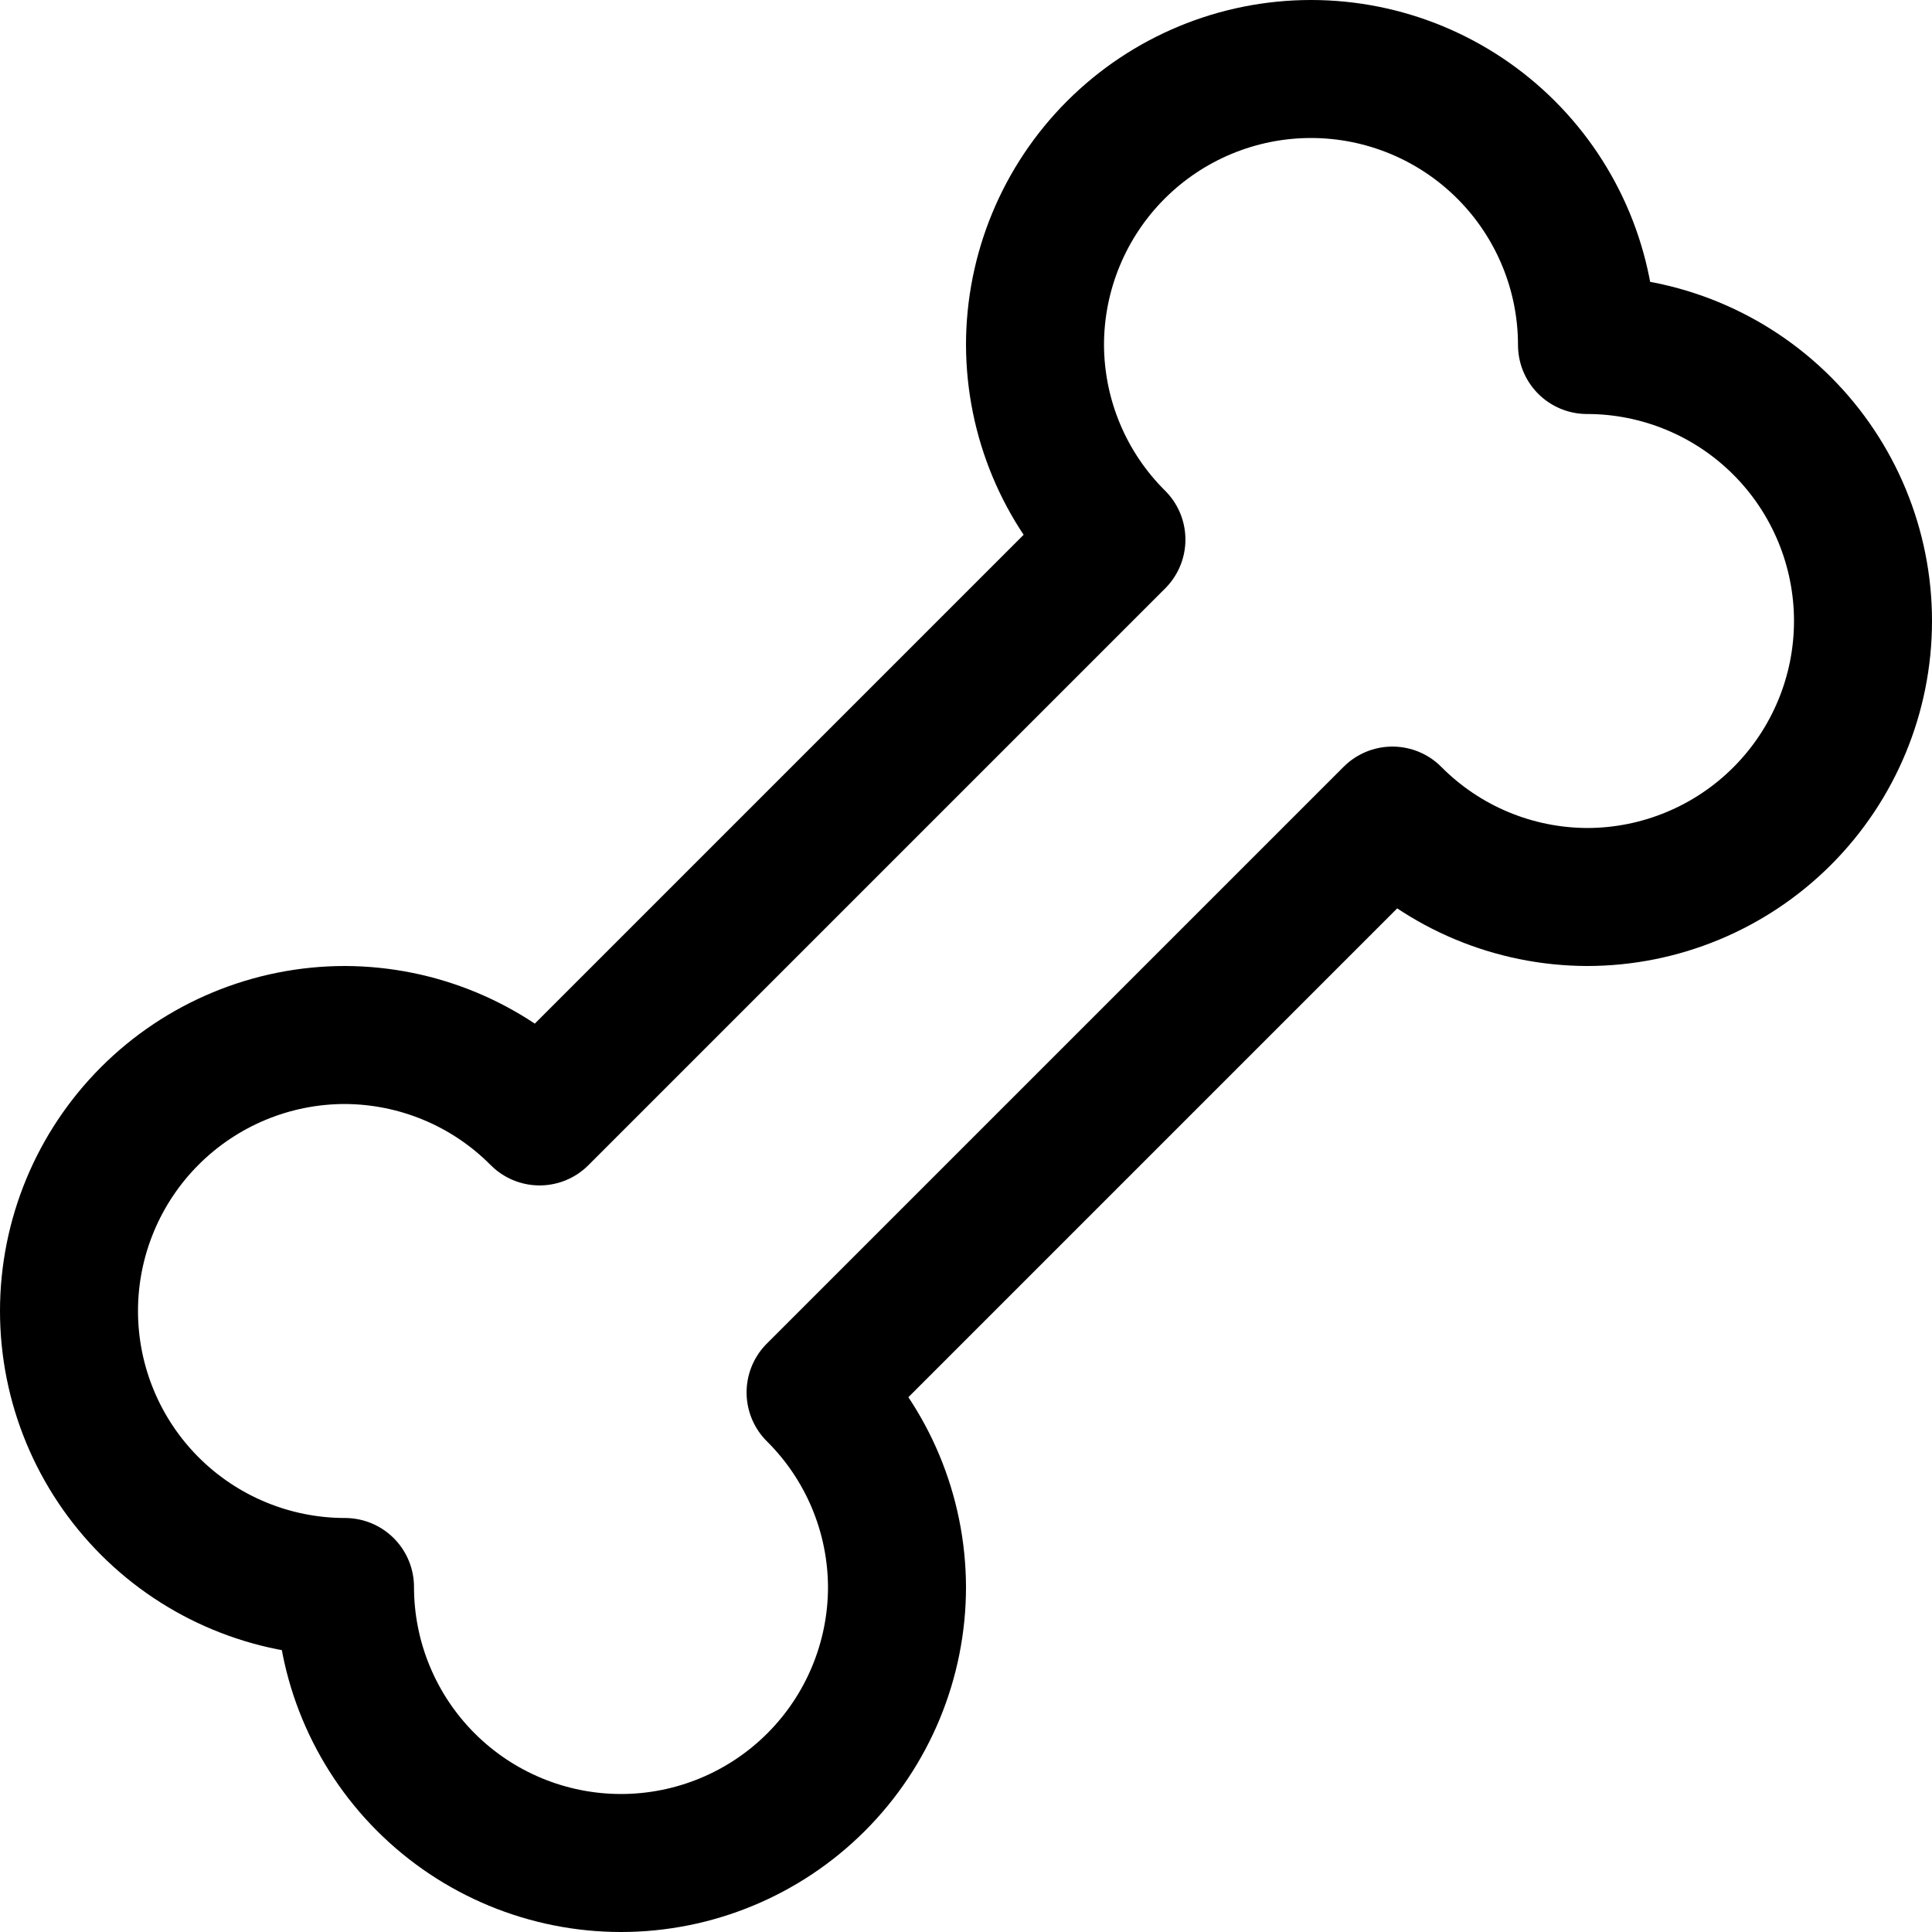 <svg width="14" height="14" viewBox="0 0 14 14" fill="none" xmlns="http://www.w3.org/2000/svg">
<g clip-path="url(#clip0_1222_31580)">
<path d="M11.5 2.5C11.5 1.97 11.289 1.461 10.914 1.086C10.539 0.711 10.03 0.5 9.5 0.5C8.97 0.5 8.461 0.711 8.086 1.086C7.711 1.461 7.5 1.97 7.5 2.5C7.502 3.03 7.714 3.537 8.09 3.91L3.91 8.09C3.537 7.714 3.03 7.502 2.5 7.5C1.97 7.5 1.461 7.711 1.086 8.086C0.711 8.461 0.5 8.97 0.5 9.5C0.5 10.03 0.711 10.539 1.086 10.914C1.461 11.289 1.97 11.5 2.5 11.5C2.5 12.03 2.711 12.539 3.086 12.914C3.461 13.289 3.97 13.5 4.5 13.5C5.03 13.5 5.539 13.289 5.914 12.914C6.289 12.539 6.5 12.03 6.5 11.5C6.498 10.97 6.286 10.463 5.91 10.09L10.09 5.91C10.463 6.286 10.97 6.498 11.5 6.5C12.03 6.5 12.539 6.289 12.914 5.914C13.289 5.539 13.5 5.03 13.5 4.5C13.5 3.97 13.289 3.461 12.914 3.086C12.539 2.711 12.03 2.5 11.5 2.5Z" stroke="black" stroke-linecap="round" stroke-linejoin="round"/>
</g>
<defs>
<clipPath id="clip0_1222_31580">
<rect width="14" height="14" fill="white"/>
</clipPath>
</defs>
</svg>
